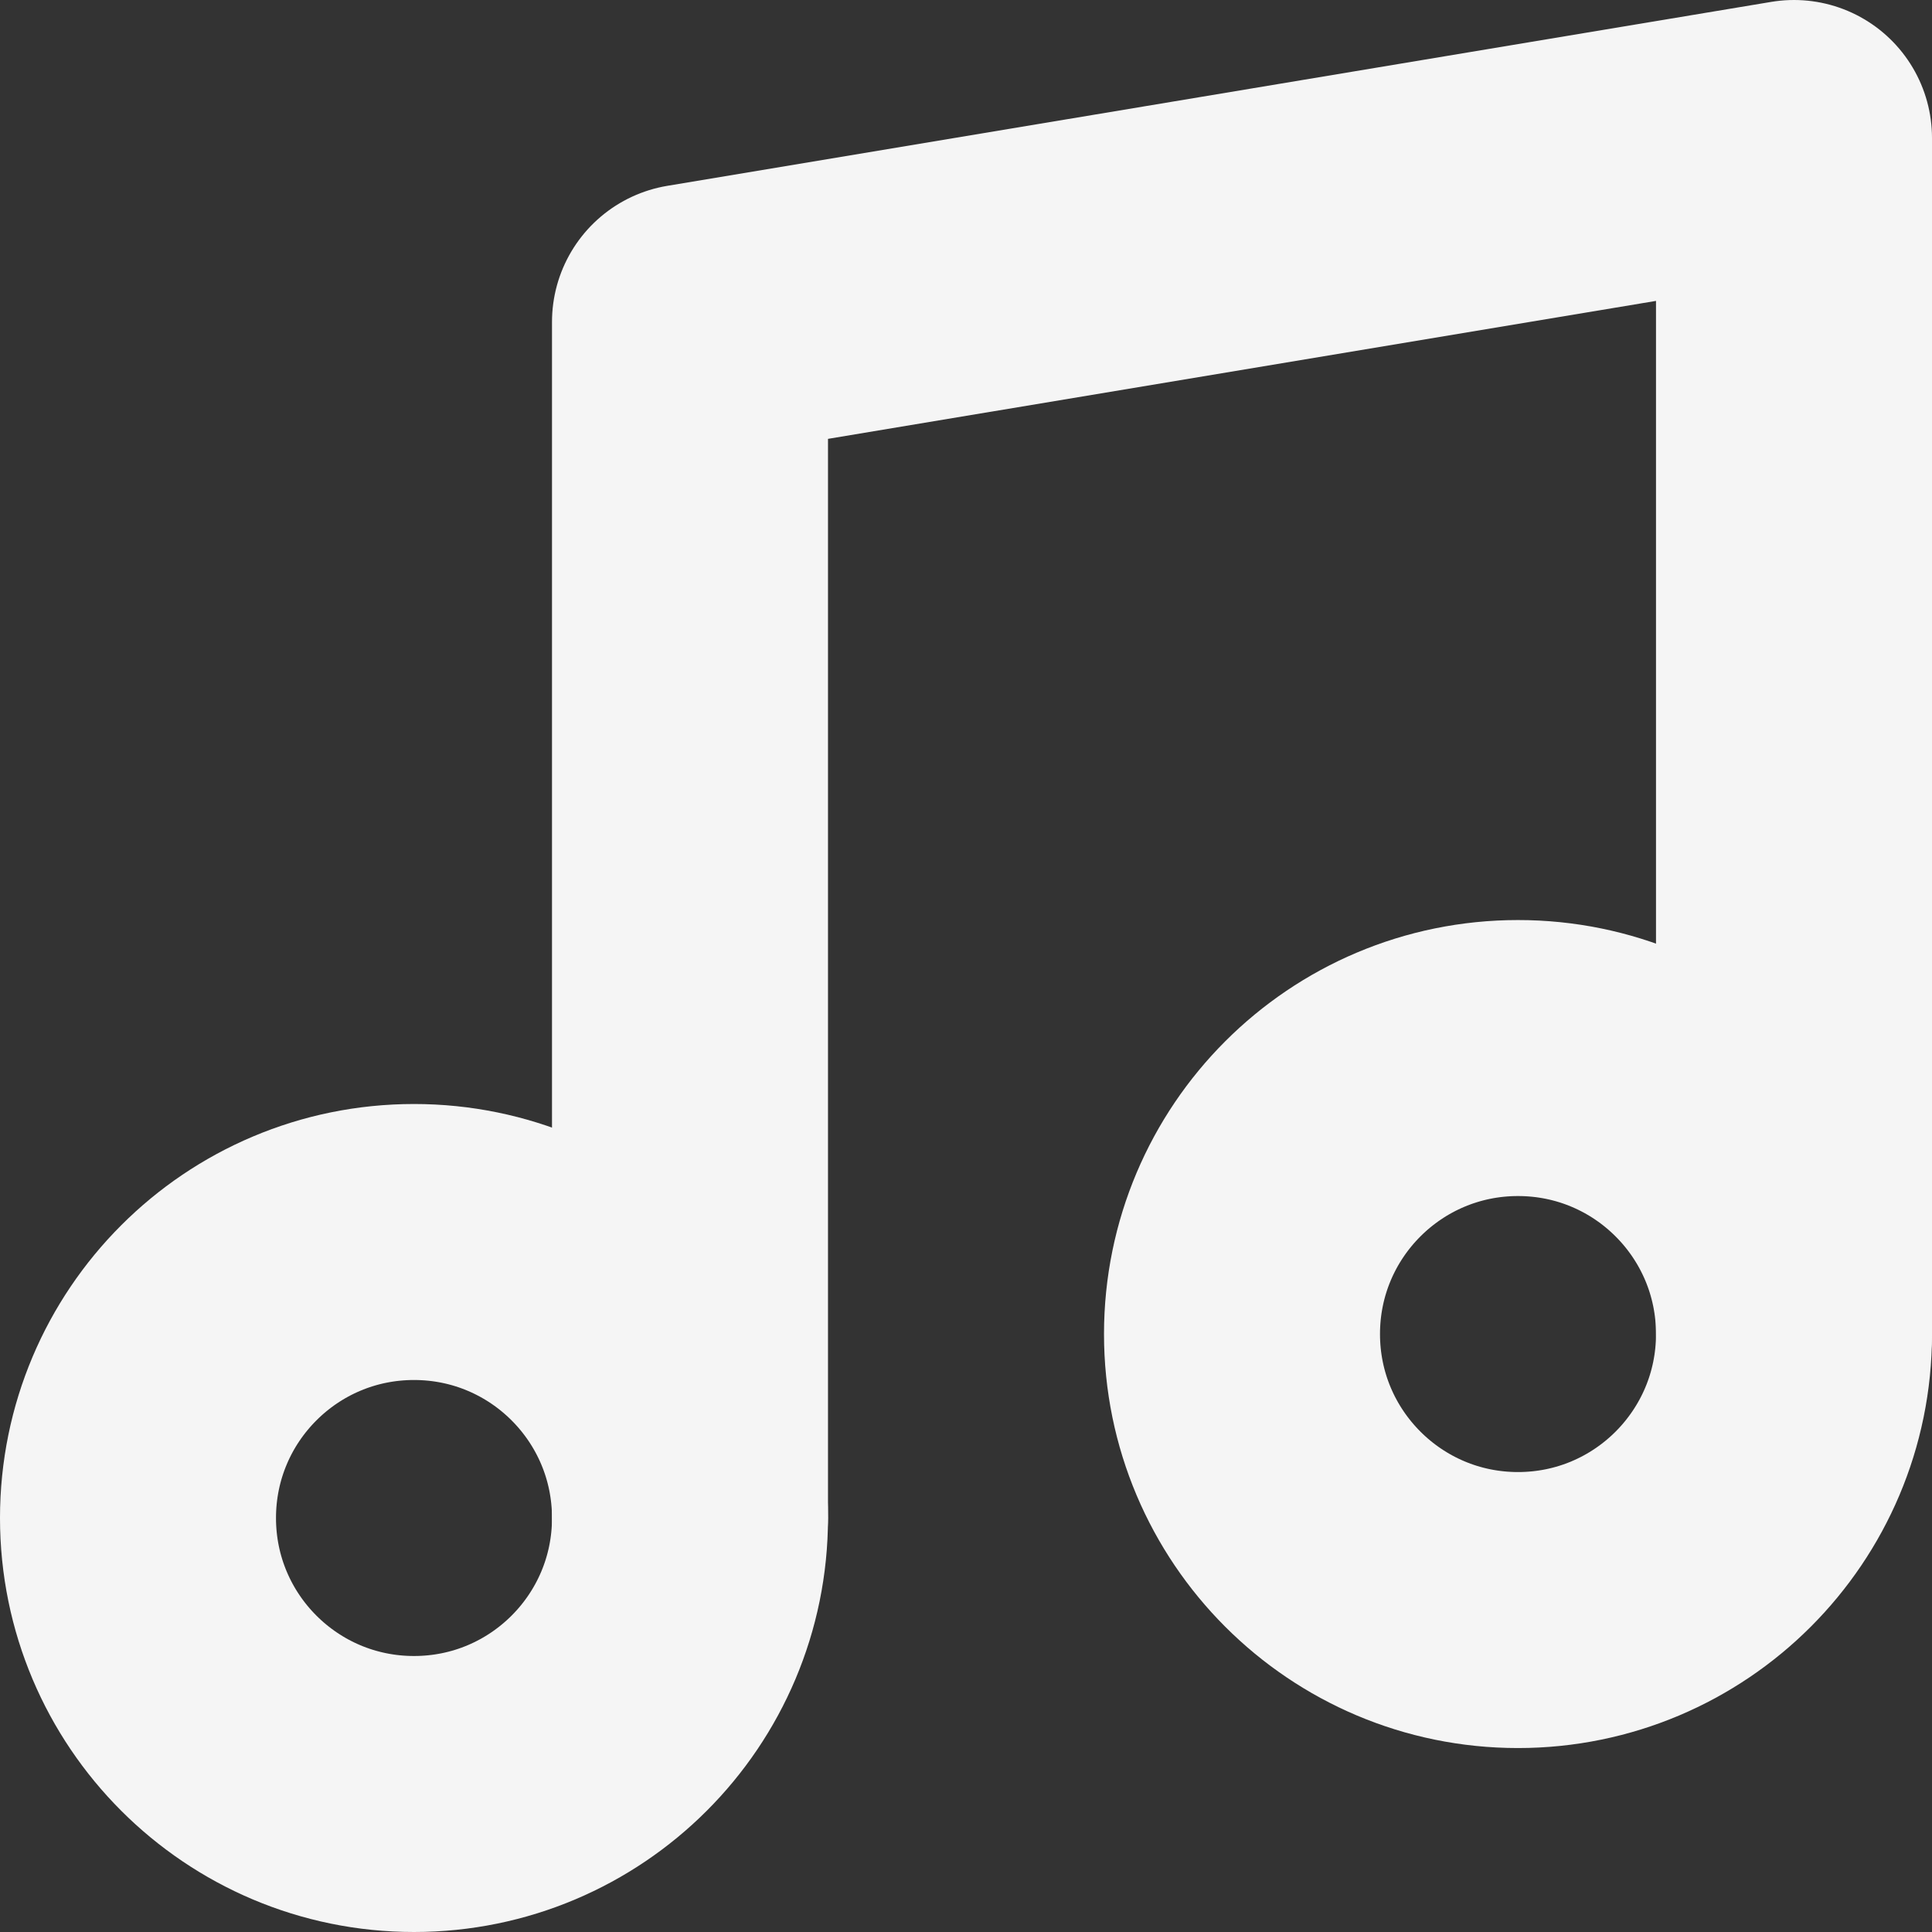 <svg width="14" height="14" viewBox="0 0 14 14" fill="none" xmlns="http://www.w3.org/2000/svg">
<rect x="0" y="0" width="14" height="14" fill="#333333" stroke="none"/>
<path d="M5 11V2.333L13 1V9.667" stroke="#F5F5F5" stroke-width="2" stroke-linecap="round" stroke-linejoin="round"/>
<path d="M3 13C4.105 13 5 12.105 5 11C5 9.895 4.105 9 3 9C1.895 9 1 9.895 1 11C1 12.105 1.895 13 3 13Z" stroke="#F5F5F5" stroke-width="2" stroke-linecap="round" stroke-linejoin="round"/>
<path d="M11 11.667C12.105 11.667 13 10.771 13 9.667C13 8.562 12.105 7.667 11 7.667C9.895 7.667 9 8.562 9 9.667C9 10.771 9.895 11.667 11 11.667Z" stroke="#F5F5F5" stroke-width="2" stroke-linecap="round" stroke-linejoin="round"/>
</svg>
